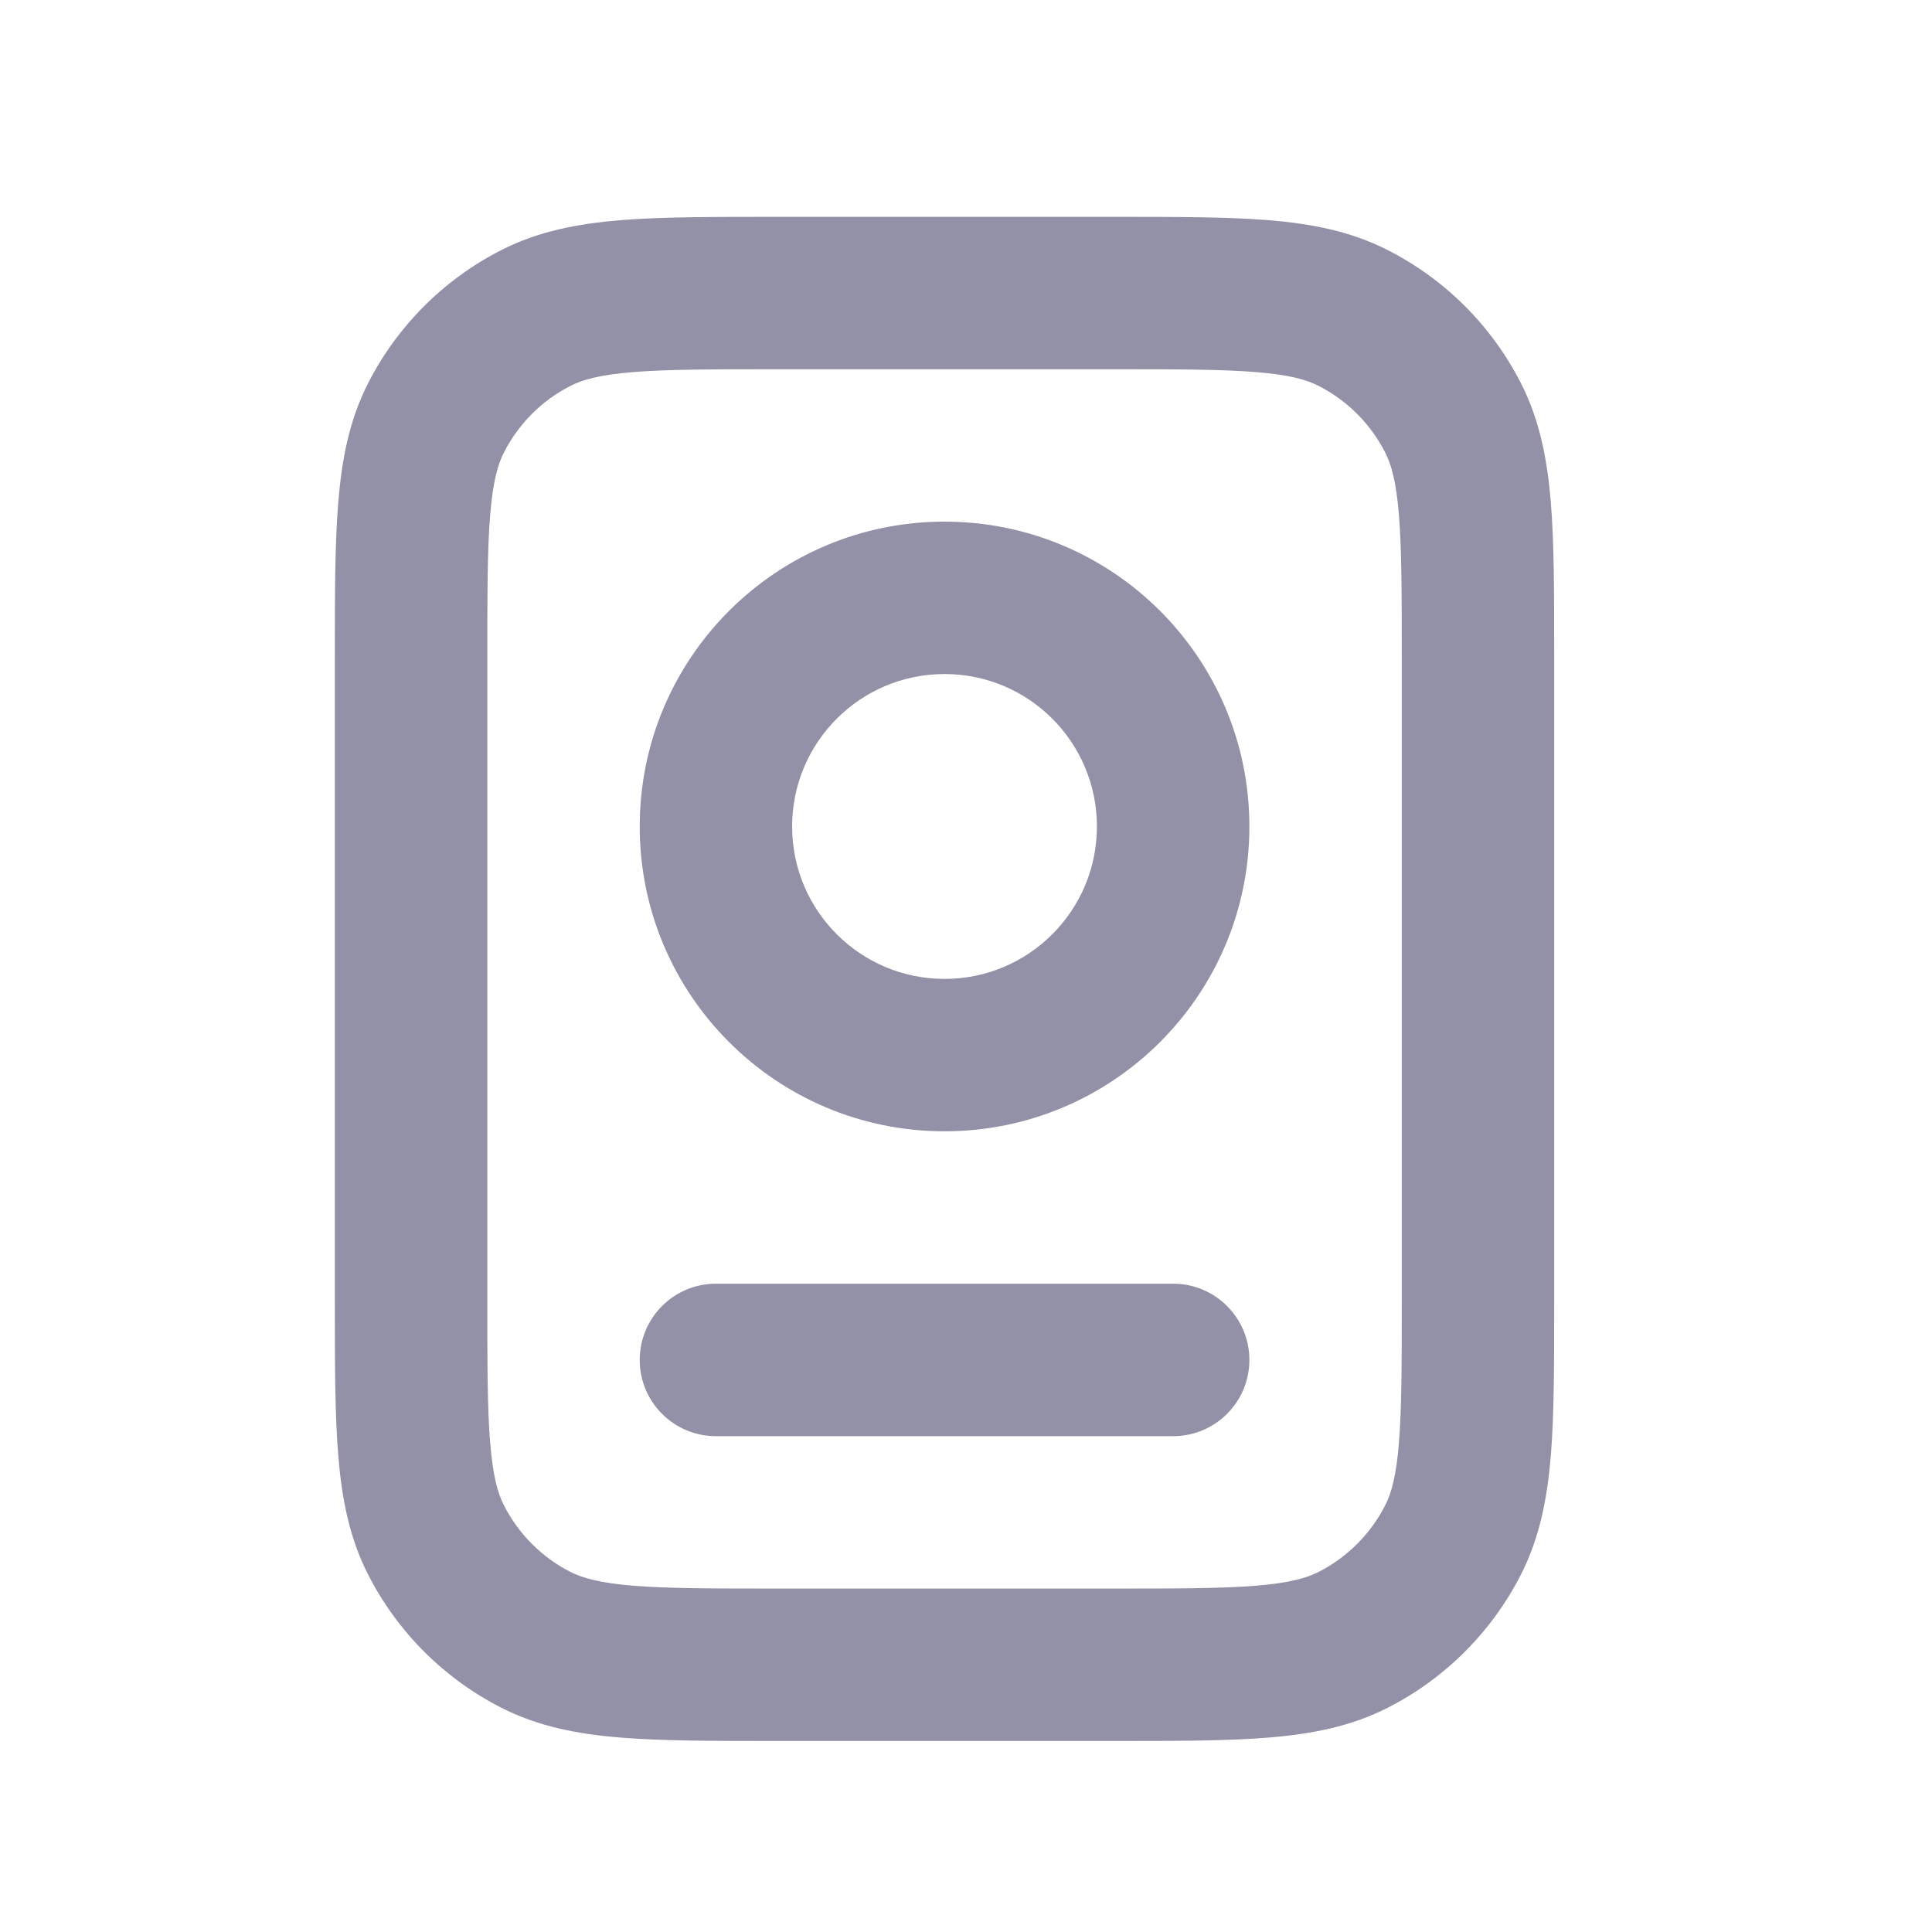 <svg width="25" height="25" viewBox="0 0 25 25" fill="none" xmlns="http://www.w3.org/2000/svg">
<path fill-rule="evenodd" clip-rule="evenodd" d="M10.012 2.806H14.432C15.226 2.806 15.881 2.806 16.415 2.849C16.969 2.895 17.479 2.992 17.957 3.236C18.7 3.614 19.303 4.217 19.681 4.959C19.925 5.438 20.022 5.947 20.068 6.502C20.111 7.035 20.111 7.691 20.111 8.484V16.849C20.111 17.643 20.111 18.298 20.068 18.832C20.022 19.386 19.925 19.896 19.681 20.374C19.303 21.116 18.7 21.72 17.957 22.098C17.479 22.342 16.969 22.439 16.415 22.484C15.881 22.528 15.226 22.528 14.432 22.528H10.012C9.218 22.528 8.563 22.528 8.029 22.484C7.475 22.439 6.966 22.342 6.487 22.098C5.745 21.72 5.141 21.116 4.763 20.374C4.519 19.896 4.422 19.386 4.377 18.832C4.333 18.298 4.333 17.643 4.333 16.849V8.484C4.333 7.691 4.333 7.035 4.377 6.502C4.422 5.947 4.519 5.438 4.763 4.959C5.141 4.217 5.745 3.614 6.487 3.236C6.966 2.992 7.475 2.895 8.029 2.849C8.563 2.806 9.218 2.806 10.012 2.806ZM8.19 4.815C7.758 4.85 7.537 4.914 7.382 4.993C7.011 5.182 6.71 5.484 6.521 5.855C6.442 6.009 6.378 6.23 6.343 6.662C6.306 7.106 6.306 7.68 6.306 8.525V16.808C6.306 17.653 6.306 18.227 6.343 18.671C6.378 19.104 6.442 19.325 6.521 19.479C6.71 19.85 7.011 20.152 7.382 20.341C7.537 20.419 7.758 20.483 8.19 20.519C8.634 20.555 9.208 20.556 10.053 20.556H14.392C15.236 20.556 15.811 20.555 16.254 20.519C16.687 20.483 16.908 20.419 17.062 20.341C17.433 20.152 17.735 19.85 17.924 19.479C18.003 19.325 18.067 19.104 18.102 18.671C18.138 18.227 18.139 17.653 18.139 16.808V8.525C18.139 7.68 18.138 7.106 18.102 6.662C18.067 6.23 18.003 6.009 17.924 5.855C17.735 5.484 17.433 5.182 17.062 4.993C16.908 4.914 16.687 4.85 16.254 4.815C15.811 4.779 15.236 4.778 14.392 4.778H10.053C9.208 4.778 8.634 4.779 8.19 4.815Z" fill="#9391A8"/>
<path fill-rule="evenodd" clip-rule="evenodd" d="M12.222 6.75C10.044 6.75 8.278 8.516 8.278 10.695C8.278 12.873 10.044 14.639 12.222 14.639C14.401 14.639 16.167 12.873 16.167 10.695C16.167 8.516 14.401 6.75 12.222 6.75ZM10.25 10.695C10.25 9.605 11.133 8.722 12.222 8.722C13.312 8.722 14.194 9.605 14.194 10.695C14.194 11.784 13.312 12.667 12.222 12.667C11.133 12.667 10.25 11.784 10.25 10.695Z" fill="#9391A8"/>
<path d="M9.264 16.611C8.719 16.611 8.278 17.053 8.278 17.598C8.278 18.142 8.719 18.584 9.264 18.584H15.181C15.725 18.584 16.167 18.142 16.167 17.598C16.167 17.053 15.725 16.611 15.181 16.611H9.264Z" fill="#9391A8"/>
</svg>
